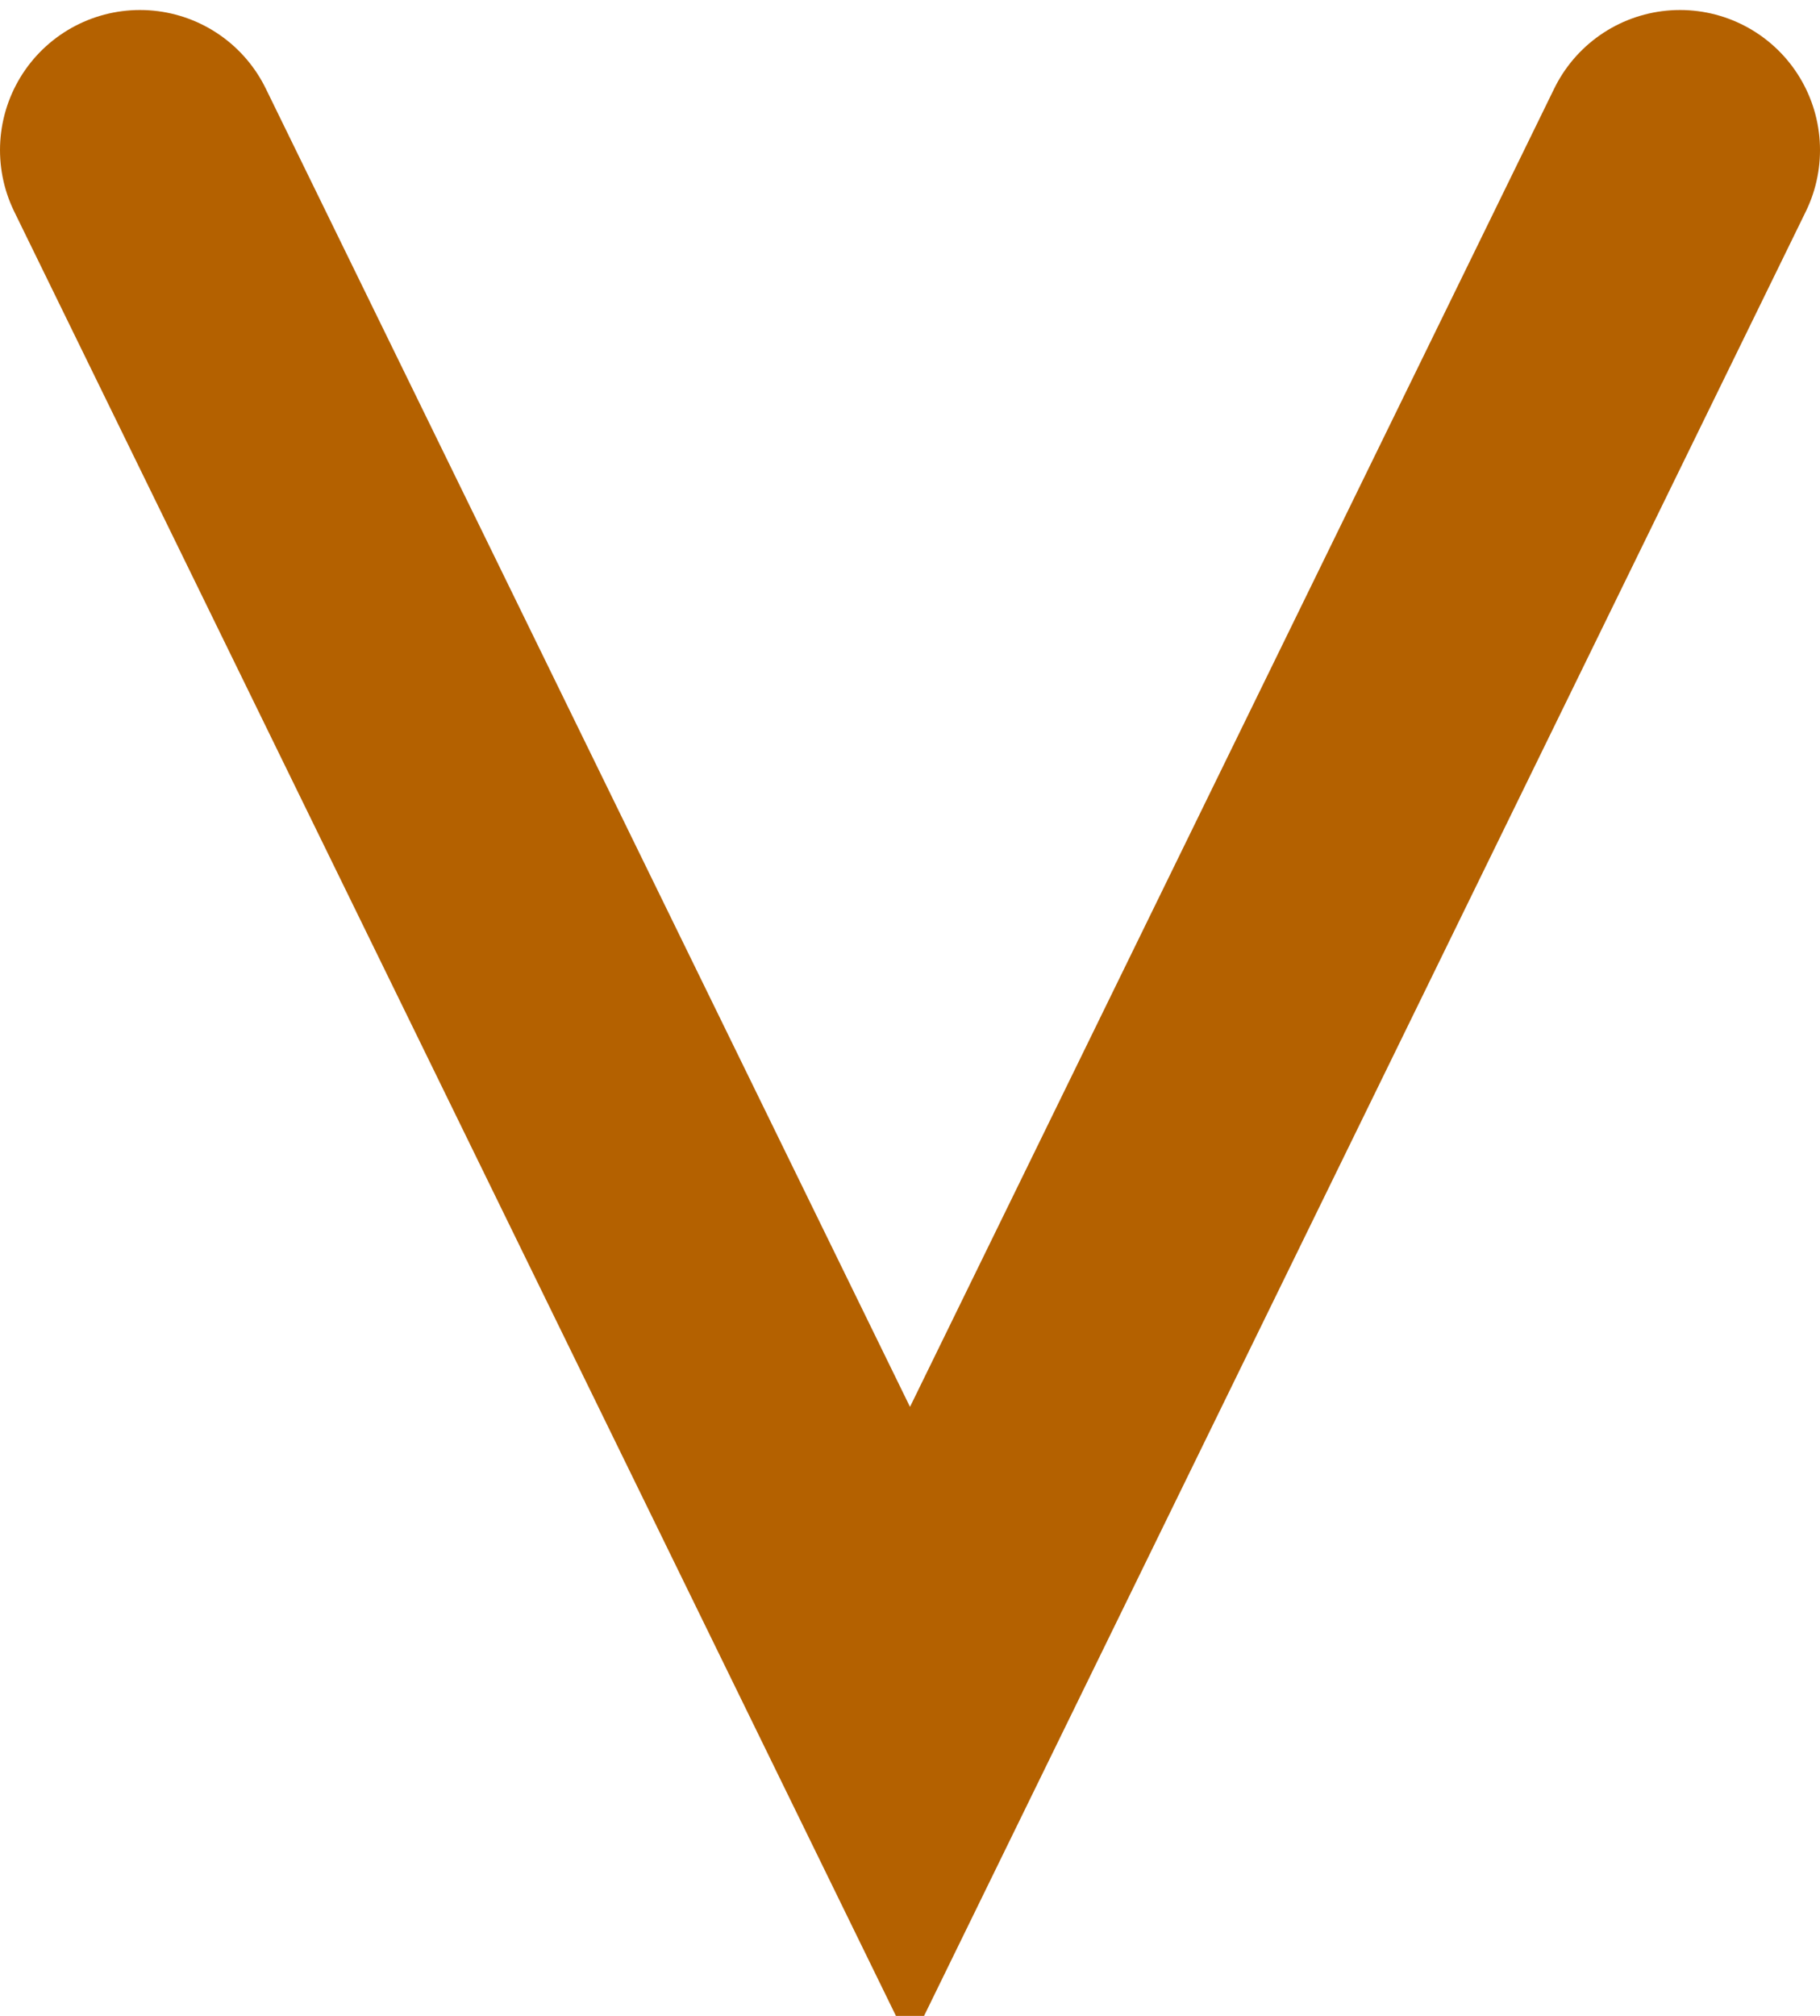 <?xml version="1.0" standalone="no"?>
<!-- Creator: fig2dev Version 3.2.7 -->
<!-- CreationDate: 2020-03-02 16:00:23 -->
<!-- Magnification: 7.87 -->
<svg	xmlns="http://www.w3.org/2000/svg"
	xmlns:xlink="http://www.w3.org/1999/xlink"
	width="28" height="31"
	viewBox="-26 -28 52 53">
<g fill="none">
<!-- Line -->
<polyline points=" -22,-26 0,19 22,-26"
	stroke="#b46100" stroke-width="8px" stroke-linecap="round"/>
</g>
</svg>
